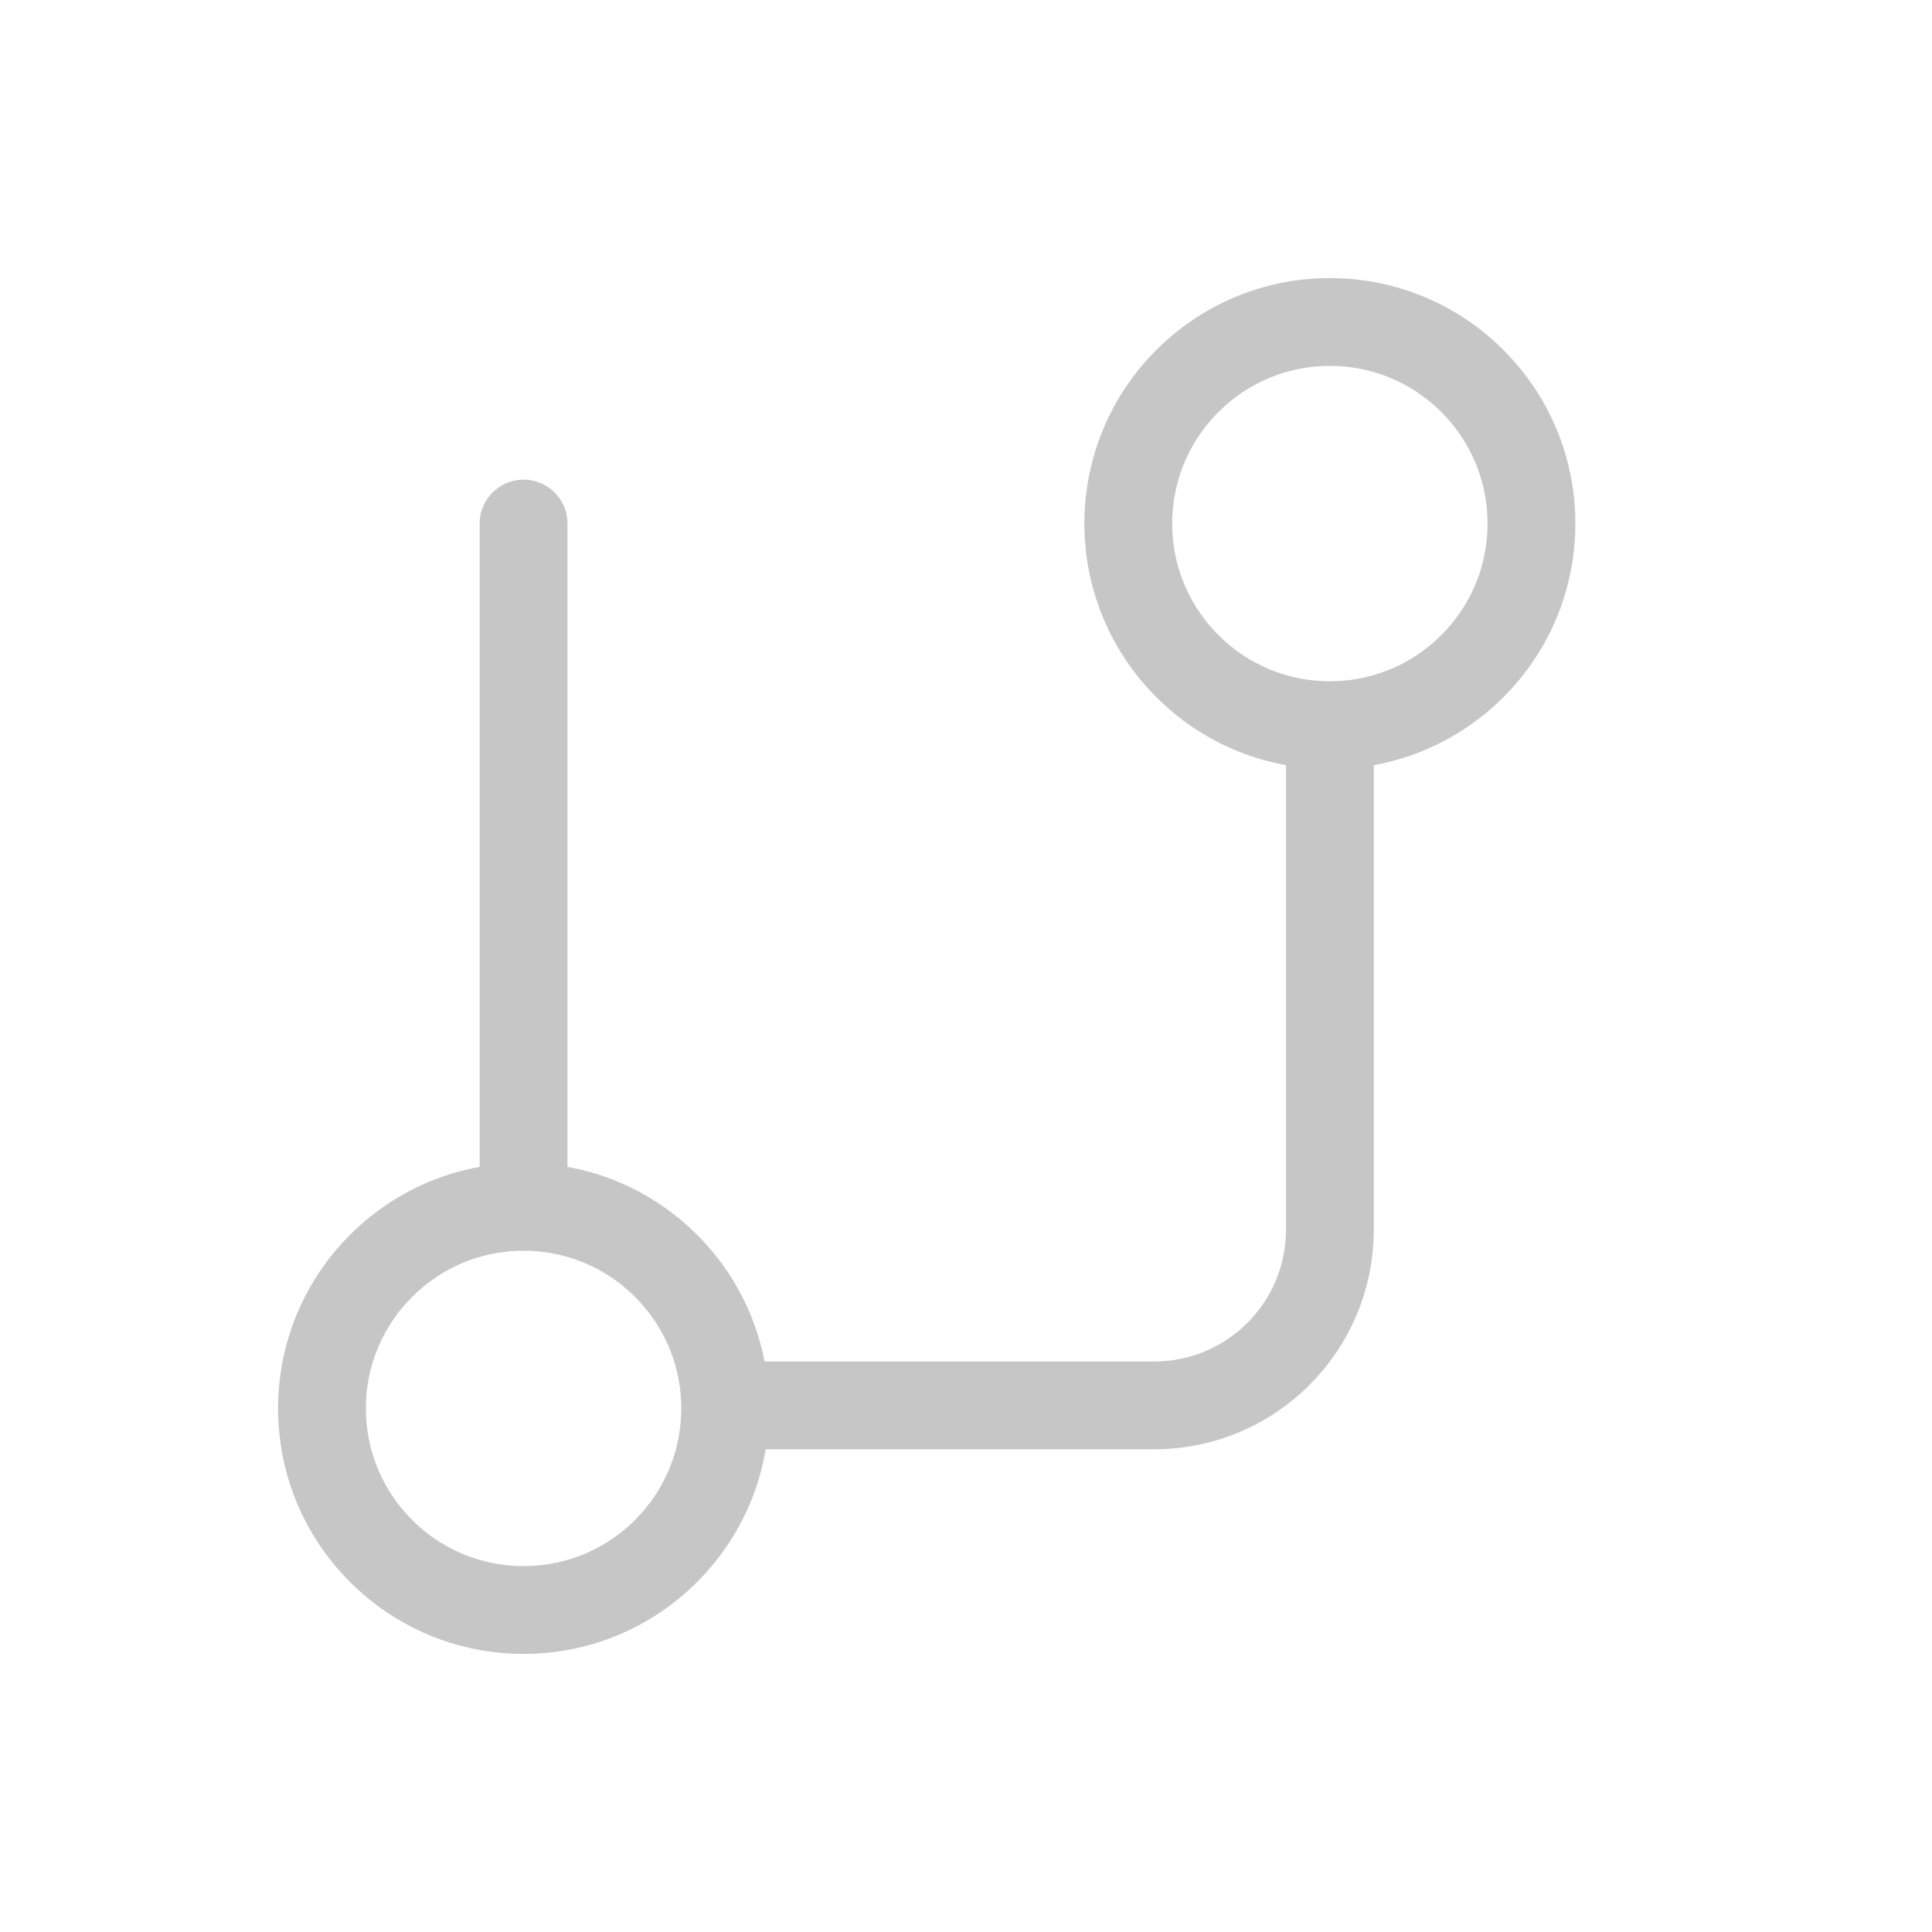 <svg width="44" height="44" viewBox="0 0 44 44" fill="none" xmlns="http://www.w3.org/2000/svg">
<path d="M11.924 27.485C14.46 27.485 16.515 29.541 16.515 32.076C16.515 34.611 14.46 36.667 11.924 36.667C9.389 36.667 7.333 34.611 7.333 32.076C7.333 29.541 9.389 27.485 11.924 27.485ZM11.924 27.485L11.924 11.924M30.287 16.515C32.823 16.515 34.878 14.46 34.878 11.924C34.878 9.389 32.823 7.333 30.287 7.333C27.752 7.333 25.696 9.389 25.696 11.924C25.696 14.46 27.752 16.515 30.287 16.515ZM30.287 16.515L30.287 28.007C30.287 30.216 28.496 32.007 26.287 32.007L16.517 32.007" stroke="#C6C6C6" stroke-width="2" stroke-linecap="round"/>
</svg>

